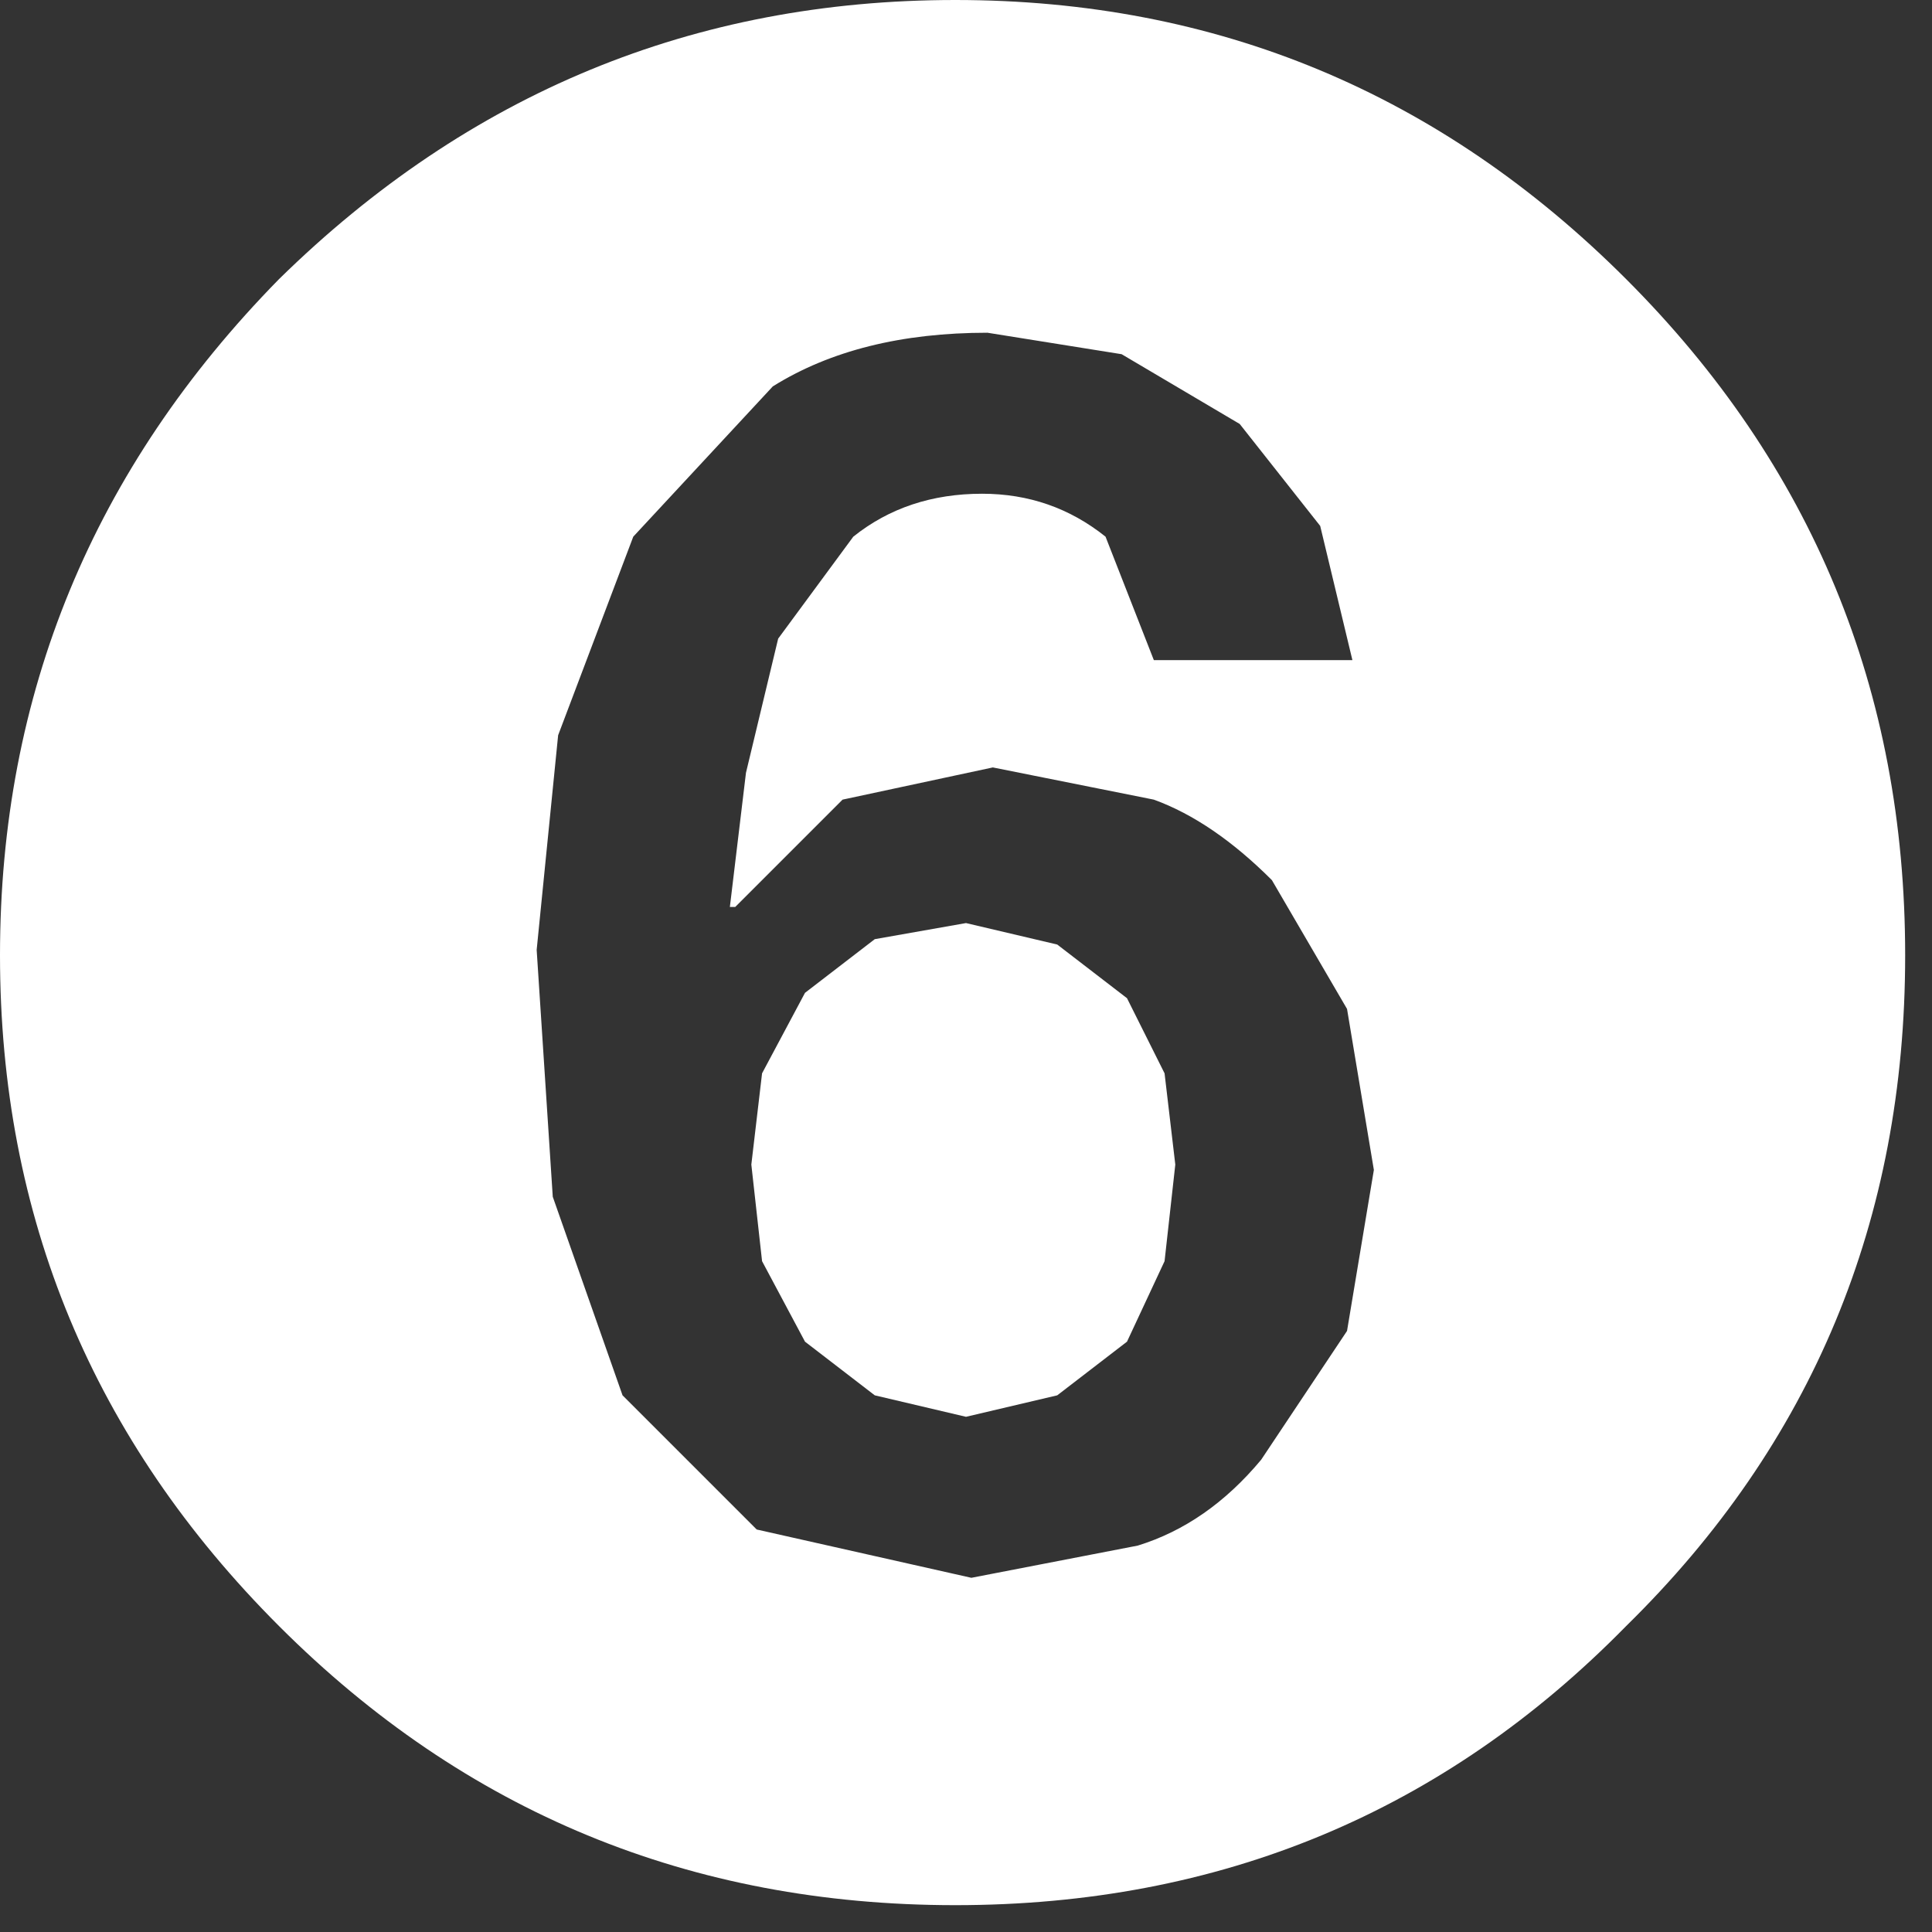 <?xml version="1.0" encoding="utf-8"?>
<svg version="1.1" id="Layer_1"
xmlns="http://www.w3.org/2000/svg"
xmlns:xlink="http://www.w3.org/1999/xlink"
xmlns:author="http://www.sothink.com"
width="18px" height="18px"
xml:space="preserve">
<rect width="100%" height="100%" fill="#333333" stroke="none"/>
<g id="1750" transform="matrix(1, 0, 0, 1, 8.85, 8.85)">
<path style="fill:#FFFFFF;fill-opacity:1" d="M2,1.15L2.1 2L2 2.9L1.65 3.65L1 4.15L0.15 4.35L-0.7 4.15L-1.35 3.65L-1.75 2.9L-1.85 2L-1.75 1.15L-1.35 0.4L-0.7 -0.1L0.15 -0.25L1 -0.05L1.65 0.45L2 1.15" />
<path style="fill:#FFFFFF;fill-opacity:1" d="M3.75,-2.7L3.45 -3.95L2.7 -4.9L1.6 -5.55L0.35 -5.75Q-0.85 -5.75 -1.65 -5.25L-2.95 -3.85L-3.65 -2L-3.85 0L-3.7 2.3L-3.05 4.15L-1.8 5.4L0.2 5.85L1.75 5.55Q2.4 5.35 2.9 4.75L3.7 3.55L3.95 2.05L3.7 0.55L3 -0.65Q2.45 -1.2 1.9 -1.4L0.4 -1.7L-1 -1.4L-2 -0.4L-2.05 -0.4L-1.9 -1.65L-1.6 -2.9L-0.9 -3.85Q-0.4 -4.25 0.3 -4.25Q0.95 -4.25 1.45 -3.85L1.9 -2.7L3.75 -2.7M8.9,0.05Q8.9 3.75 6.3 6.3Q3.75 8.9 0.05 8.9Q-3.65 8.9 -6.25 6.3Q-8.85 3.7 -8.85 0.05Q-8.85 -3.6 -6.25 -6.25Q-3.6 -8.85 0.05 -8.85Q3.7 -8.85 6.3 -6.25Q8.9 -3.65 8.9 0.05" />
</g>
</svg>

